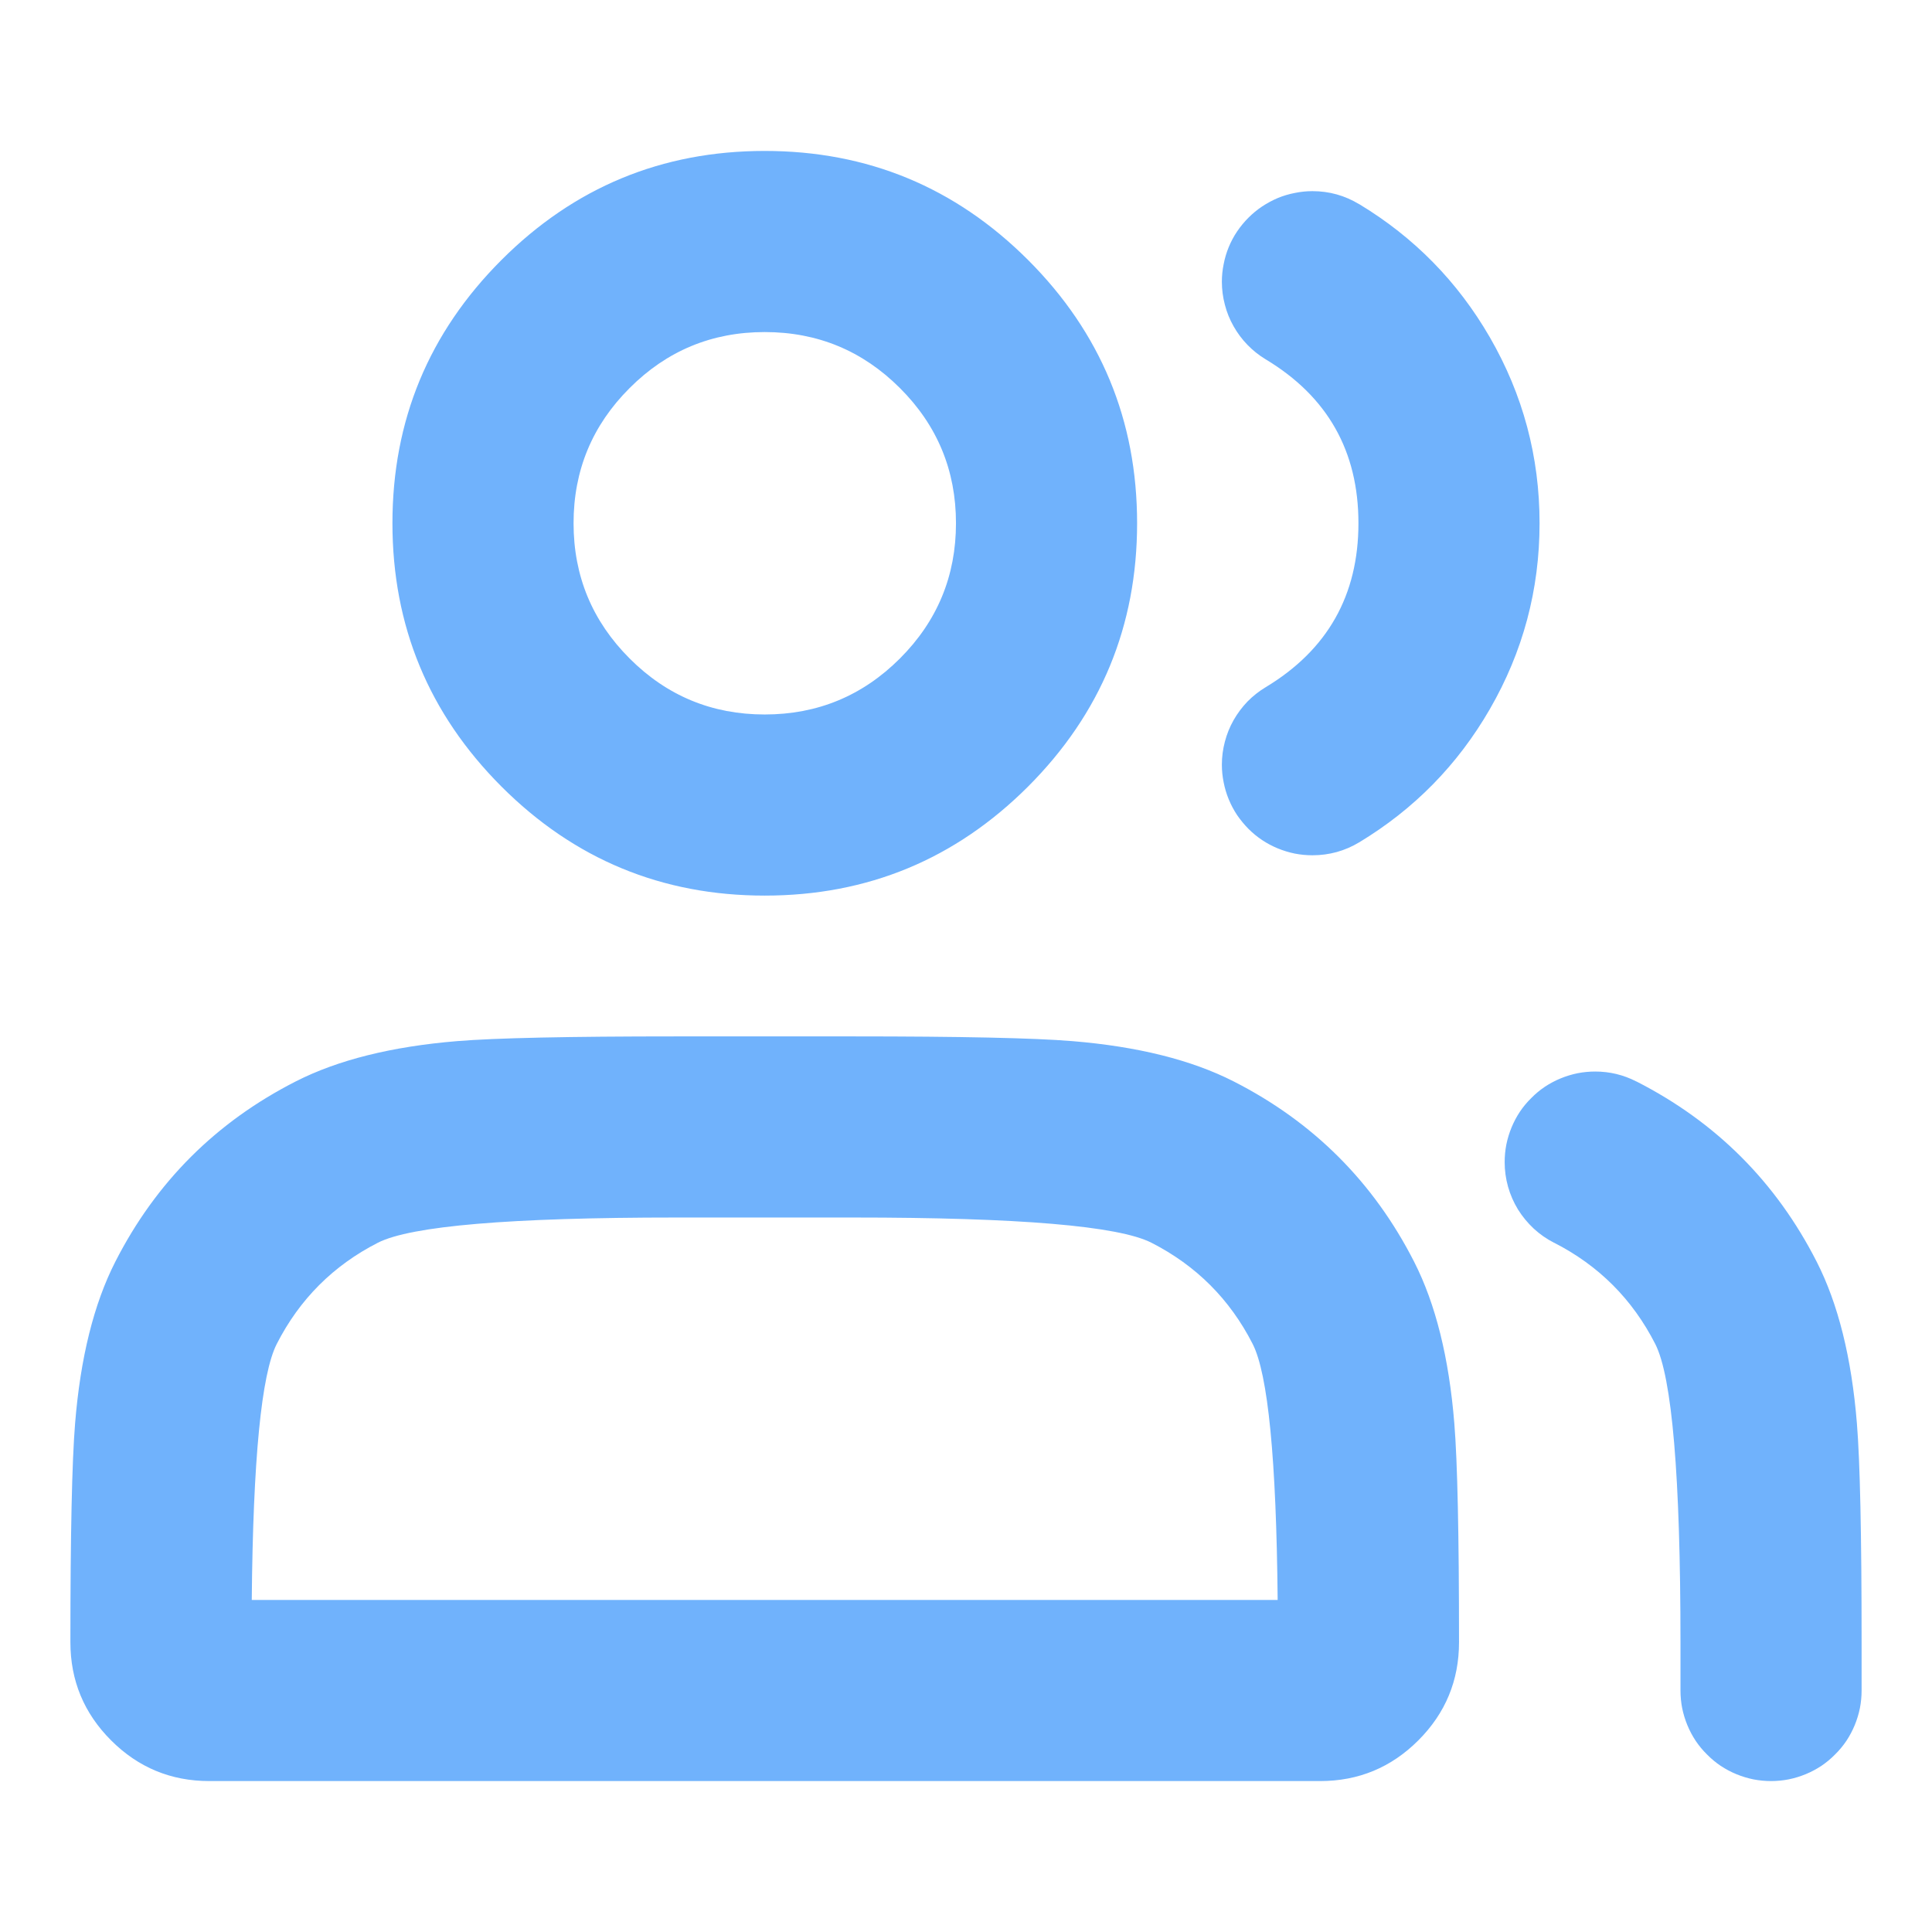 <svg xmlns="http://www.w3.org/2000/svg" xmlns:xlink="http://www.w3.org/1999/xlink" fill="none" version="1.1" width="16" height="16" viewBox="0 0 16 16"><g><g><path d="M4.153,2.153Q3.25,3.056,3.25,4.333Q3.25,5.61,4.153,6.514Q5.056,7.417,6.333,7.417Q7.61,7.417,8.514,6.514Q9.417,5.61,9.417,4.333Q9.417,3.056,8.514,2.153Q7.61,1.25,6.333,1.25Q5.056,1.25,4.153,2.153ZM5.214,5.453Q4.75,4.989,4.75,4.333Q4.75,3.677,5.214,3.214Q5.677,2.75,6.333,2.75Q6.989,2.75,7.453,3.214Q7.917,3.677,7.917,4.333Q7.917,4.989,7.453,5.453Q6.989,5.917,6.333,5.917Q5.677,5.917,5.214,5.453ZM11.257,1.691Q11.939,2.103,12.338,2.793Q12.75,3.506,12.75,4.333Q12.75,5.16,12.338,5.873Q11.939,6.564,11.256,6.976Q11.078,7.083,10.869,7.083Q10.795,7.083,10.723,7.069Q10.65,7.054,10.582,7.026Q10.514,6.998,10.452,6.957Q10.391,6.916,10.339,6.864Q10.287,6.811,10.245,6.75Q10.204,6.688,10.176,6.62Q10.148,6.552,10.134,6.48Q10.119,6.407,10.119,6.333Q10.119,6.236,10.144,6.142Q10.168,6.049,10.216,5.964Q10.264,5.88,10.331,5.81Q10.399,5.741,10.482,5.691L10.482,5.691Q11.25,5.228,11.25,4.333Q11.25,3.438,10.482,2.976Q10.399,2.926,10.331,2.856Q10.264,2.787,10.216,2.702Q10.168,2.618,10.144,2.524Q10.119,2.43,10.119,2.333Q10.119,2.259,10.134,2.187Q10.148,2.114,10.176,2.046Q10.204,1.978,10.245,1.917Q10.287,1.855,10.339,1.803Q10.391,1.751,10.452,1.71Q10.514,1.669,10.582,1.64Q10.65,1.612,10.723,1.598Q10.795,1.583,10.869,1.583Q11.078,1.583,11.256,1.691L11.257,1.691ZM2.449,8.956Q1.459,9.46,0.955,10.449L0.955,10.449Q0.688,10.973,0.622,11.787Q0.583,12.262,0.583,13.6Q0.583,14.076,0.92,14.413Q1.257,14.75,1.733,14.75L10.933,14.75Q11.409,14.75,11.746,14.413Q12.083,14.076,12.083,13.6Q12.083,12.262,12.044,11.787Q11.978,10.973,11.711,10.449Q11.207,9.46,10.217,8.956Q9.693,8.689,8.879,8.622Q8.404,8.583,7.066,8.583L5.6,8.583Q4.262,8.583,3.787,8.622Q2.973,8.689,2.449,8.956ZM2.085,13.25Q2.101,11.504,2.292,11.13L2.292,11.13Q2.575,10.575,3.129,10.292Q3.539,10.083,5.6,10.083L7.066,10.083Q9.126,10.083,9.536,10.292Q10.091,10.575,10.374,11.13Q10.565,11.504,10.581,13.25L2.085,13.25ZM13.552,8.956Q14.541,9.46,15.045,10.449Q15.312,10.973,15.378,11.787Q15.417,12.263,15.417,13.6L15.417,14Q15.417,14.074,15.403,14.146Q15.388,14.219,15.36,14.287Q15.332,14.355,15.291,14.417Q15.25,14.478,15.197,14.53Q15.145,14.583,15.084,14.624Q15.022,14.665,14.954,14.693Q14.886,14.721,14.813,14.736Q14.741,14.75,14.667,14.75Q14.593,14.75,14.521,14.736Q14.448,14.721,14.38,14.693Q14.312,14.665,14.25,14.624Q14.189,14.583,14.137,14.53Q14.084,14.478,14.043,14.417Q14.002,14.355,13.974,14.287Q13.946,14.219,13.931,14.146Q13.917,14.074,13.917,14L13.917,13.6Q13.917,11.54,13.708,11.13Q13.425,10.575,12.871,10.292L12.87,10.292L12.87,10.292Q12.778,10.245,12.702,10.175Q12.626,10.104,12.571,10.016Q12.517,9.927,12.489,9.828Q12.461,9.728,12.461,9.624Q12.461,9.55,12.475,9.478Q12.49,9.405,12.518,9.337Q12.546,9.269,12.587,9.207Q12.628,9.146,12.681,9.094Q12.733,9.041,12.794,9Q12.856,8.959,12.924,8.931Q12.992,8.903,13.065,8.888Q13.137,8.874,13.211,8.874Q13.391,8.874,13.551,8.956L13.552,8.956Z" fill-rule="evenodd" fill="#70B2FC" fill-opacity="1"/></g></g></svg>